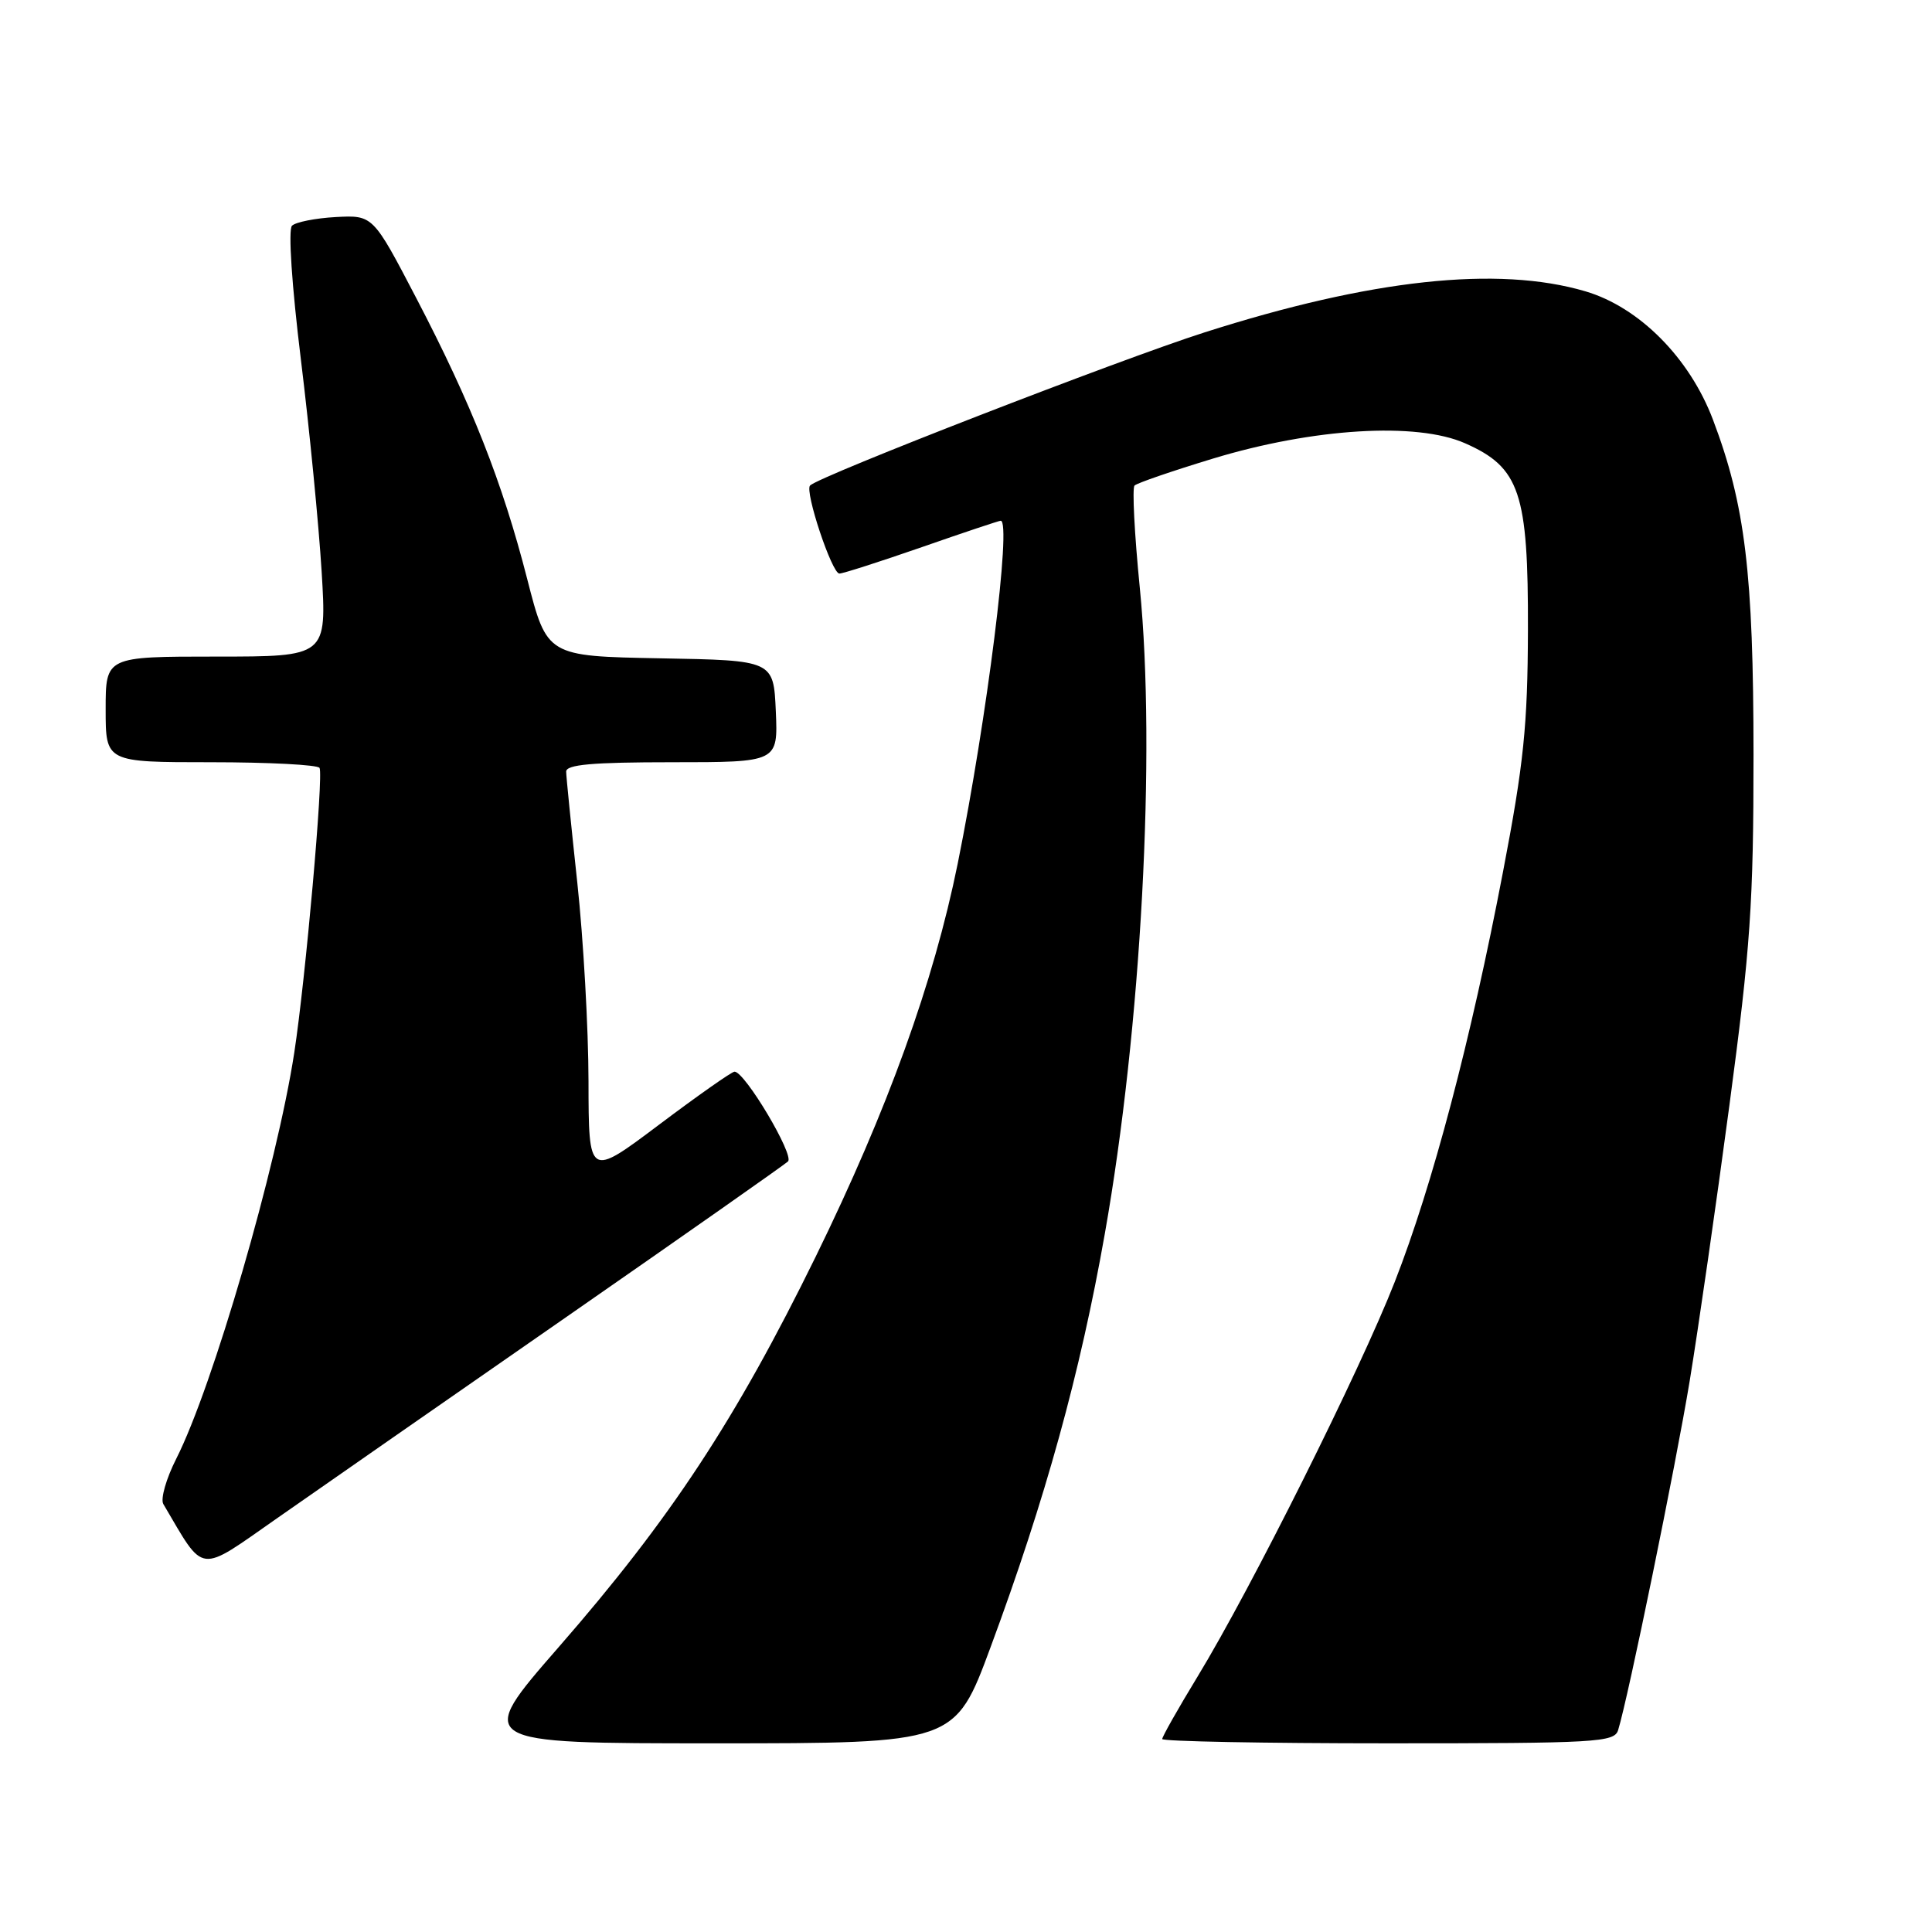 <?xml version="1.0" encoding="UTF-8" standalone="no"?>
<!DOCTYPE svg PUBLIC "-//W3C//DTD SVG 1.1//EN" "http://www.w3.org/Graphics/SVG/1.1/DTD/svg11.dtd" >
<svg xmlns="http://www.w3.org/2000/svg" xmlns:xlink="http://www.w3.org/1999/xlink" version="1.1" viewBox="0 0 256 256">
 <g >
 <path fill="currentColor"
d=" M 131.26 218.25 C 138.52 198.65 143.14 181.93 146.39 163.50 C 151.22 136.22 153.19 99.73 151.03 77.89 C 150.32 70.76 150.01 64.66 150.33 64.34 C 150.65 64.01 155.32 62.41 160.71 60.77 C 174.01 56.73 187.71 55.89 194.14 58.74 C 201.39 61.94 202.51 65.29 202.46 83.50 C 202.42 96.15 201.91 101.16 199.16 115.50 C 194.88 137.88 189.83 157.03 184.81 169.86 C 180.23 181.57 165.77 210.52 158.67 222.18 C 156.10 226.40 154.00 230.12 154.00 230.43 C 154.00 230.74 167.47 231.00 183.93 231.00 C 211.57 231.00 213.91 230.87 214.41 229.25 C 215.76 224.87 222.03 194.27 223.89 183.00 C 225.02 176.12 227.39 159.70 229.15 146.50 C 231.95 125.52 232.35 119.67 232.35 100.00 C 232.34 75.94 231.25 66.90 226.98 55.62 C 223.88 47.42 217.20 40.70 210.07 38.60 C 198.46 35.18 181.63 37.00 159.56 44.06 C 148.41 47.62 108.58 63.08 107.34 64.33 C 106.59 65.07 110.23 76.00 111.22 76.00 C 111.70 76.00 116.61 74.42 122.14 72.50 C 127.67 70.57 132.38 69.00 132.60 69.00 C 134.07 69.00 130.78 95.22 126.90 114.44 C 123.71 130.17 117.61 147.06 108.09 166.50 C 97.48 188.14 88.85 201.26 74.03 218.25 C 62.91 231.00 62.91 231.00 94.72 231.00 C 126.54 231.00 126.54 231.00 131.26 218.25 Z  M 75.00 174.54 C 90.68 163.65 103.91 154.36 104.41 153.90 C 105.30 153.10 98.70 142.00 97.33 142.00 C 96.97 142.00 92.47 145.16 87.34 149.02 C 78.00 156.04 78.00 156.04 77.98 143.27 C 77.97 136.25 77.30 124.42 76.50 117.00 C 75.70 109.58 75.03 102.94 75.02 102.25 C 75.00 101.31 78.47 101.00 89.05 101.00 C 103.09 101.00 103.09 101.00 102.80 94.25 C 102.50 87.50 102.50 87.50 87.49 87.23 C 72.48 86.95 72.48 86.95 69.86 76.73 C 66.57 63.88 62.48 53.53 55.16 39.50 C 49.42 28.50 49.42 28.50 44.49 28.76 C 41.79 28.91 39.17 29.43 38.69 29.91 C 38.17 30.43 38.67 37.88 39.87 47.65 C 41.01 56.92 42.24 69.56 42.62 75.75 C 43.30 87.00 43.30 87.00 28.65 87.00 C 14.00 87.00 14.00 87.00 14.00 94.00 C 14.00 101.00 14.00 101.00 27.94 101.00 C 35.61 101.00 42.09 101.34 42.34 101.75 C 42.89 102.66 40.48 129.80 38.99 139.50 C 36.67 154.59 28.20 183.72 23.36 193.28 C 22.02 195.92 21.25 198.62 21.64 199.29 C 27.21 208.72 26.10 208.58 36.75 201.15 C 42.11 197.40 59.32 185.43 75.00 174.54 Z "/>
</g>
</svg>